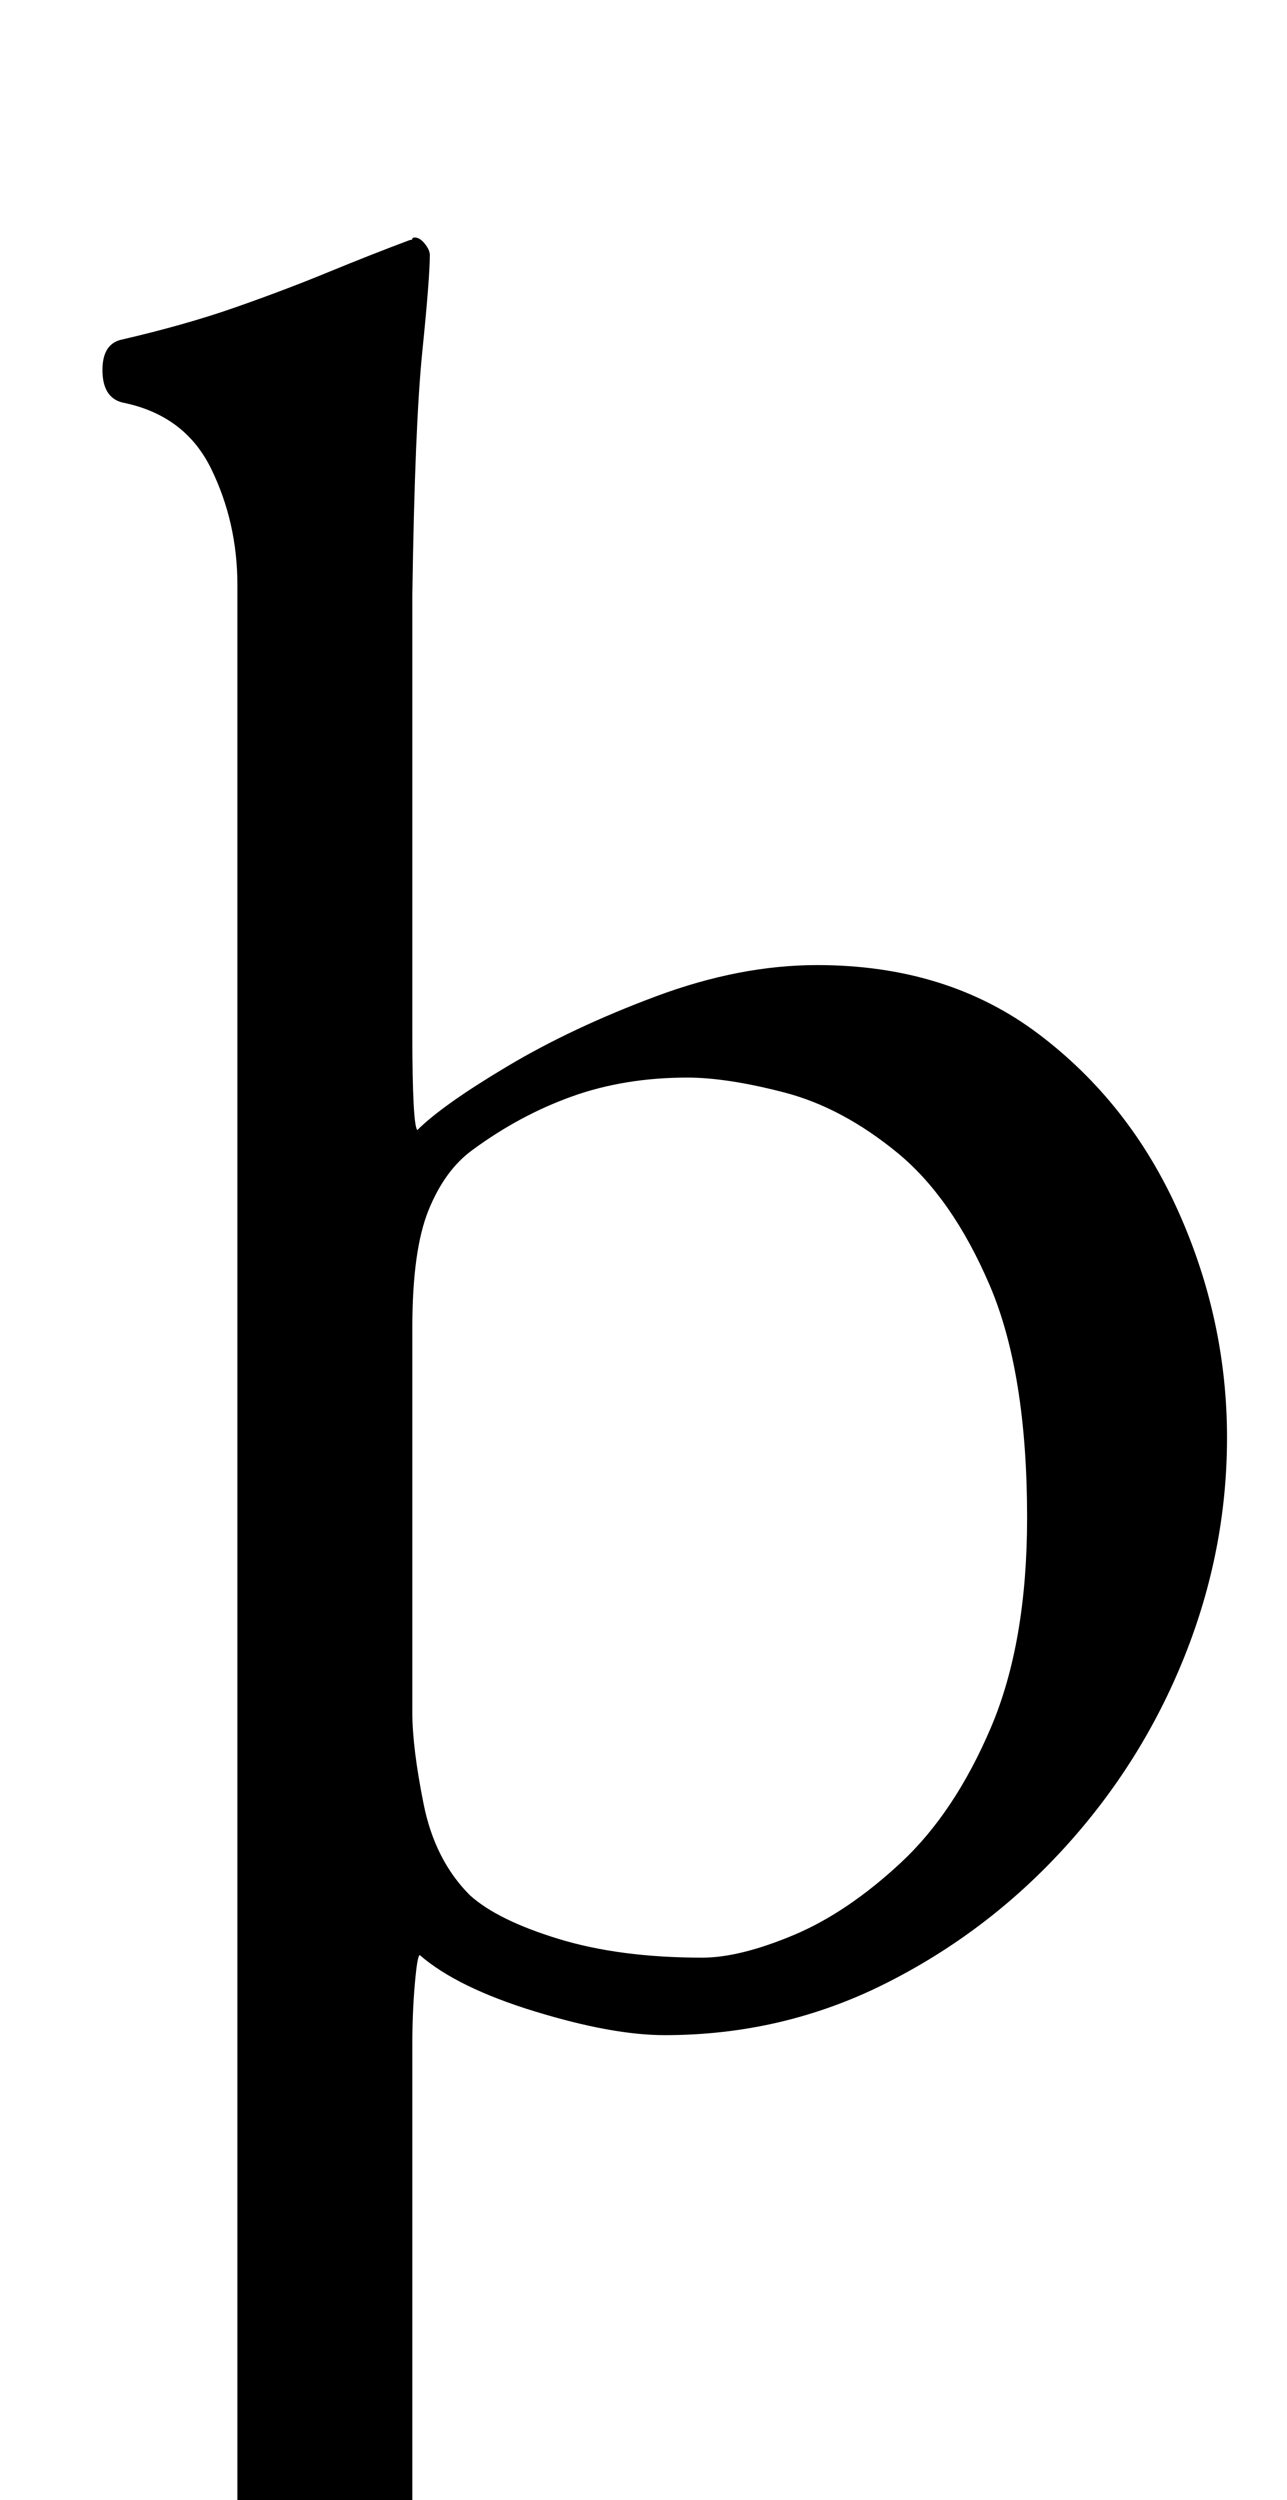 <?xml version="1.0" standalone="no"?>
<!DOCTYPE svg PUBLIC "-//W3C//DTD SVG 1.1//EN" "http://www.w3.org/Graphics/SVG/1.1/DTD/svg11.dtd" >
<svg xmlns="http://www.w3.org/2000/svg" xmlns:xlink="http://www.w3.org/1999/xlink" version="1.1" viewBox="-10 0 515 1000">
  <g transform="matrix(1 0 0 -1 0 800)">
   <path fill="currentColor"
d="M39 -285q-7 0 -15 1t-8 8q0 8 7.5 11.5t15.5 6.5q15 5 30.5 11.5t15.5 27.5v785q0 25 -10.5 46.5t-35.5 26.5q-8 2 -8 13q0 10 7 12q26 6 46 13t37 14t33 13q1 0 1 0.5t1 0.5q2 0 4 -2.5t2 -4.5q0 -9 -3 -38.5t-4 -97.5v-176q0 -17 0.5 -27t1.5 -11q10 10 36 25.5
t59.5 28t64.5 12.5q52 0 88.5 -27.5t56 -71t19.5 -90.5q0 -45 -17 -87.5t-48 -76.5t-72 -54.5t-88 -20.5q-21 0 -52 9.5t-46 22.5q-1 0 -2 -11.5t-1 -24v-15.5v-186q0 -21 12.5 -27.5t27.5 -11.5q8 -3 15.5 -6.5t7.5 -11.5q0 -7 -8 -8t-15 -1q-19 0 -30 1.5t-20.5 2.5
t-27.5 1q-17 0 -27 -1t-20.5 -2.5t-30.5 -1.5zM271 17q15 0 36.5 9t43 29t36 54t14.5 84q0 58 -15 93t-37 53t-45 24t-39 6q-25 0 -46 -7.5t-40 -21.5q-11 -8 -17.5 -24t-6.5 -47v-154q0 -14 4.5 -36.5t18.5 -36.5q11 -10 35.5 -17.5t57.5 -7.5z" />
  </g>

</svg>

